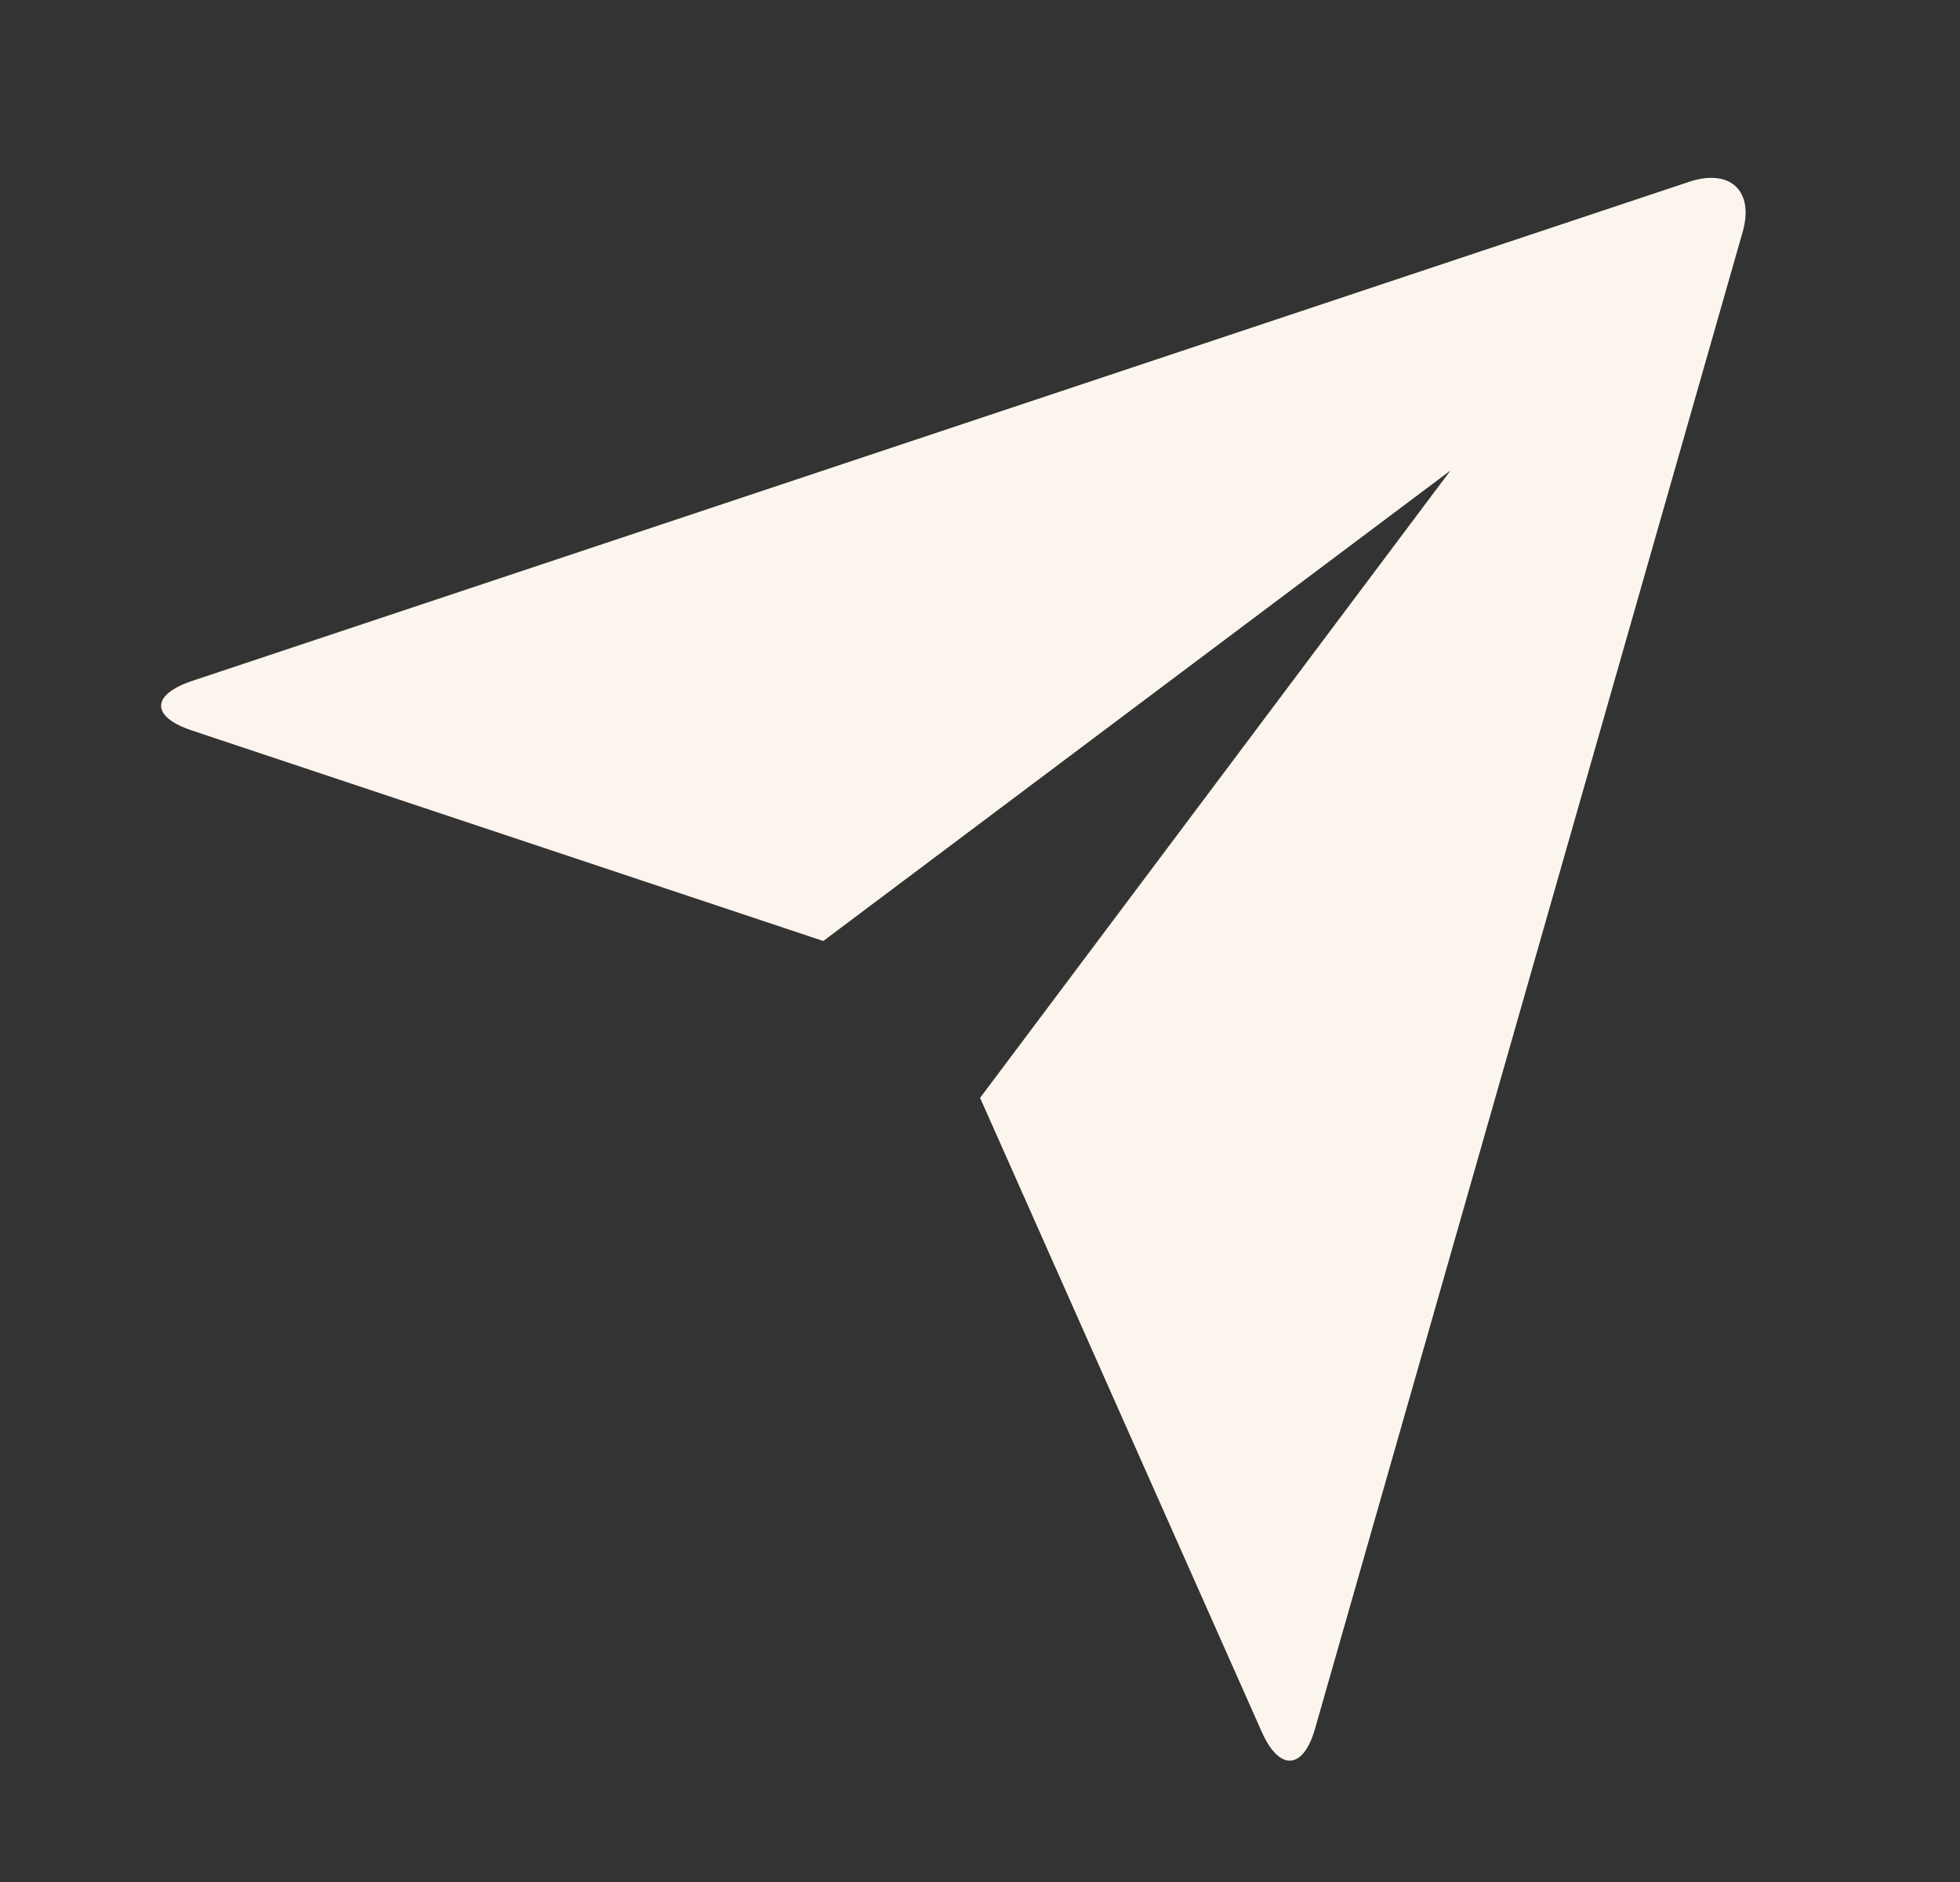 <svg width="25" height="24" viewBox="0 0 25 24" fill="none" xmlns="http://www.w3.org/2000/svg">
<rect x="0" y="0" width="25" height="24" fill="#333333" stroke="none"/>
<path d="M2.447 9.315C1.925 9.141 1.92 8.86 2.457 8.681L21.544 2.319C22.073 2.143 22.376 2.439 22.228 2.957L16.774 22.043C16.624 22.572 16.319 22.59 16.095 22.088L12.501 14L18.501 6L10.501 12L2.447 9.315Z" fill="#FCF5ED"/>
</svg>
